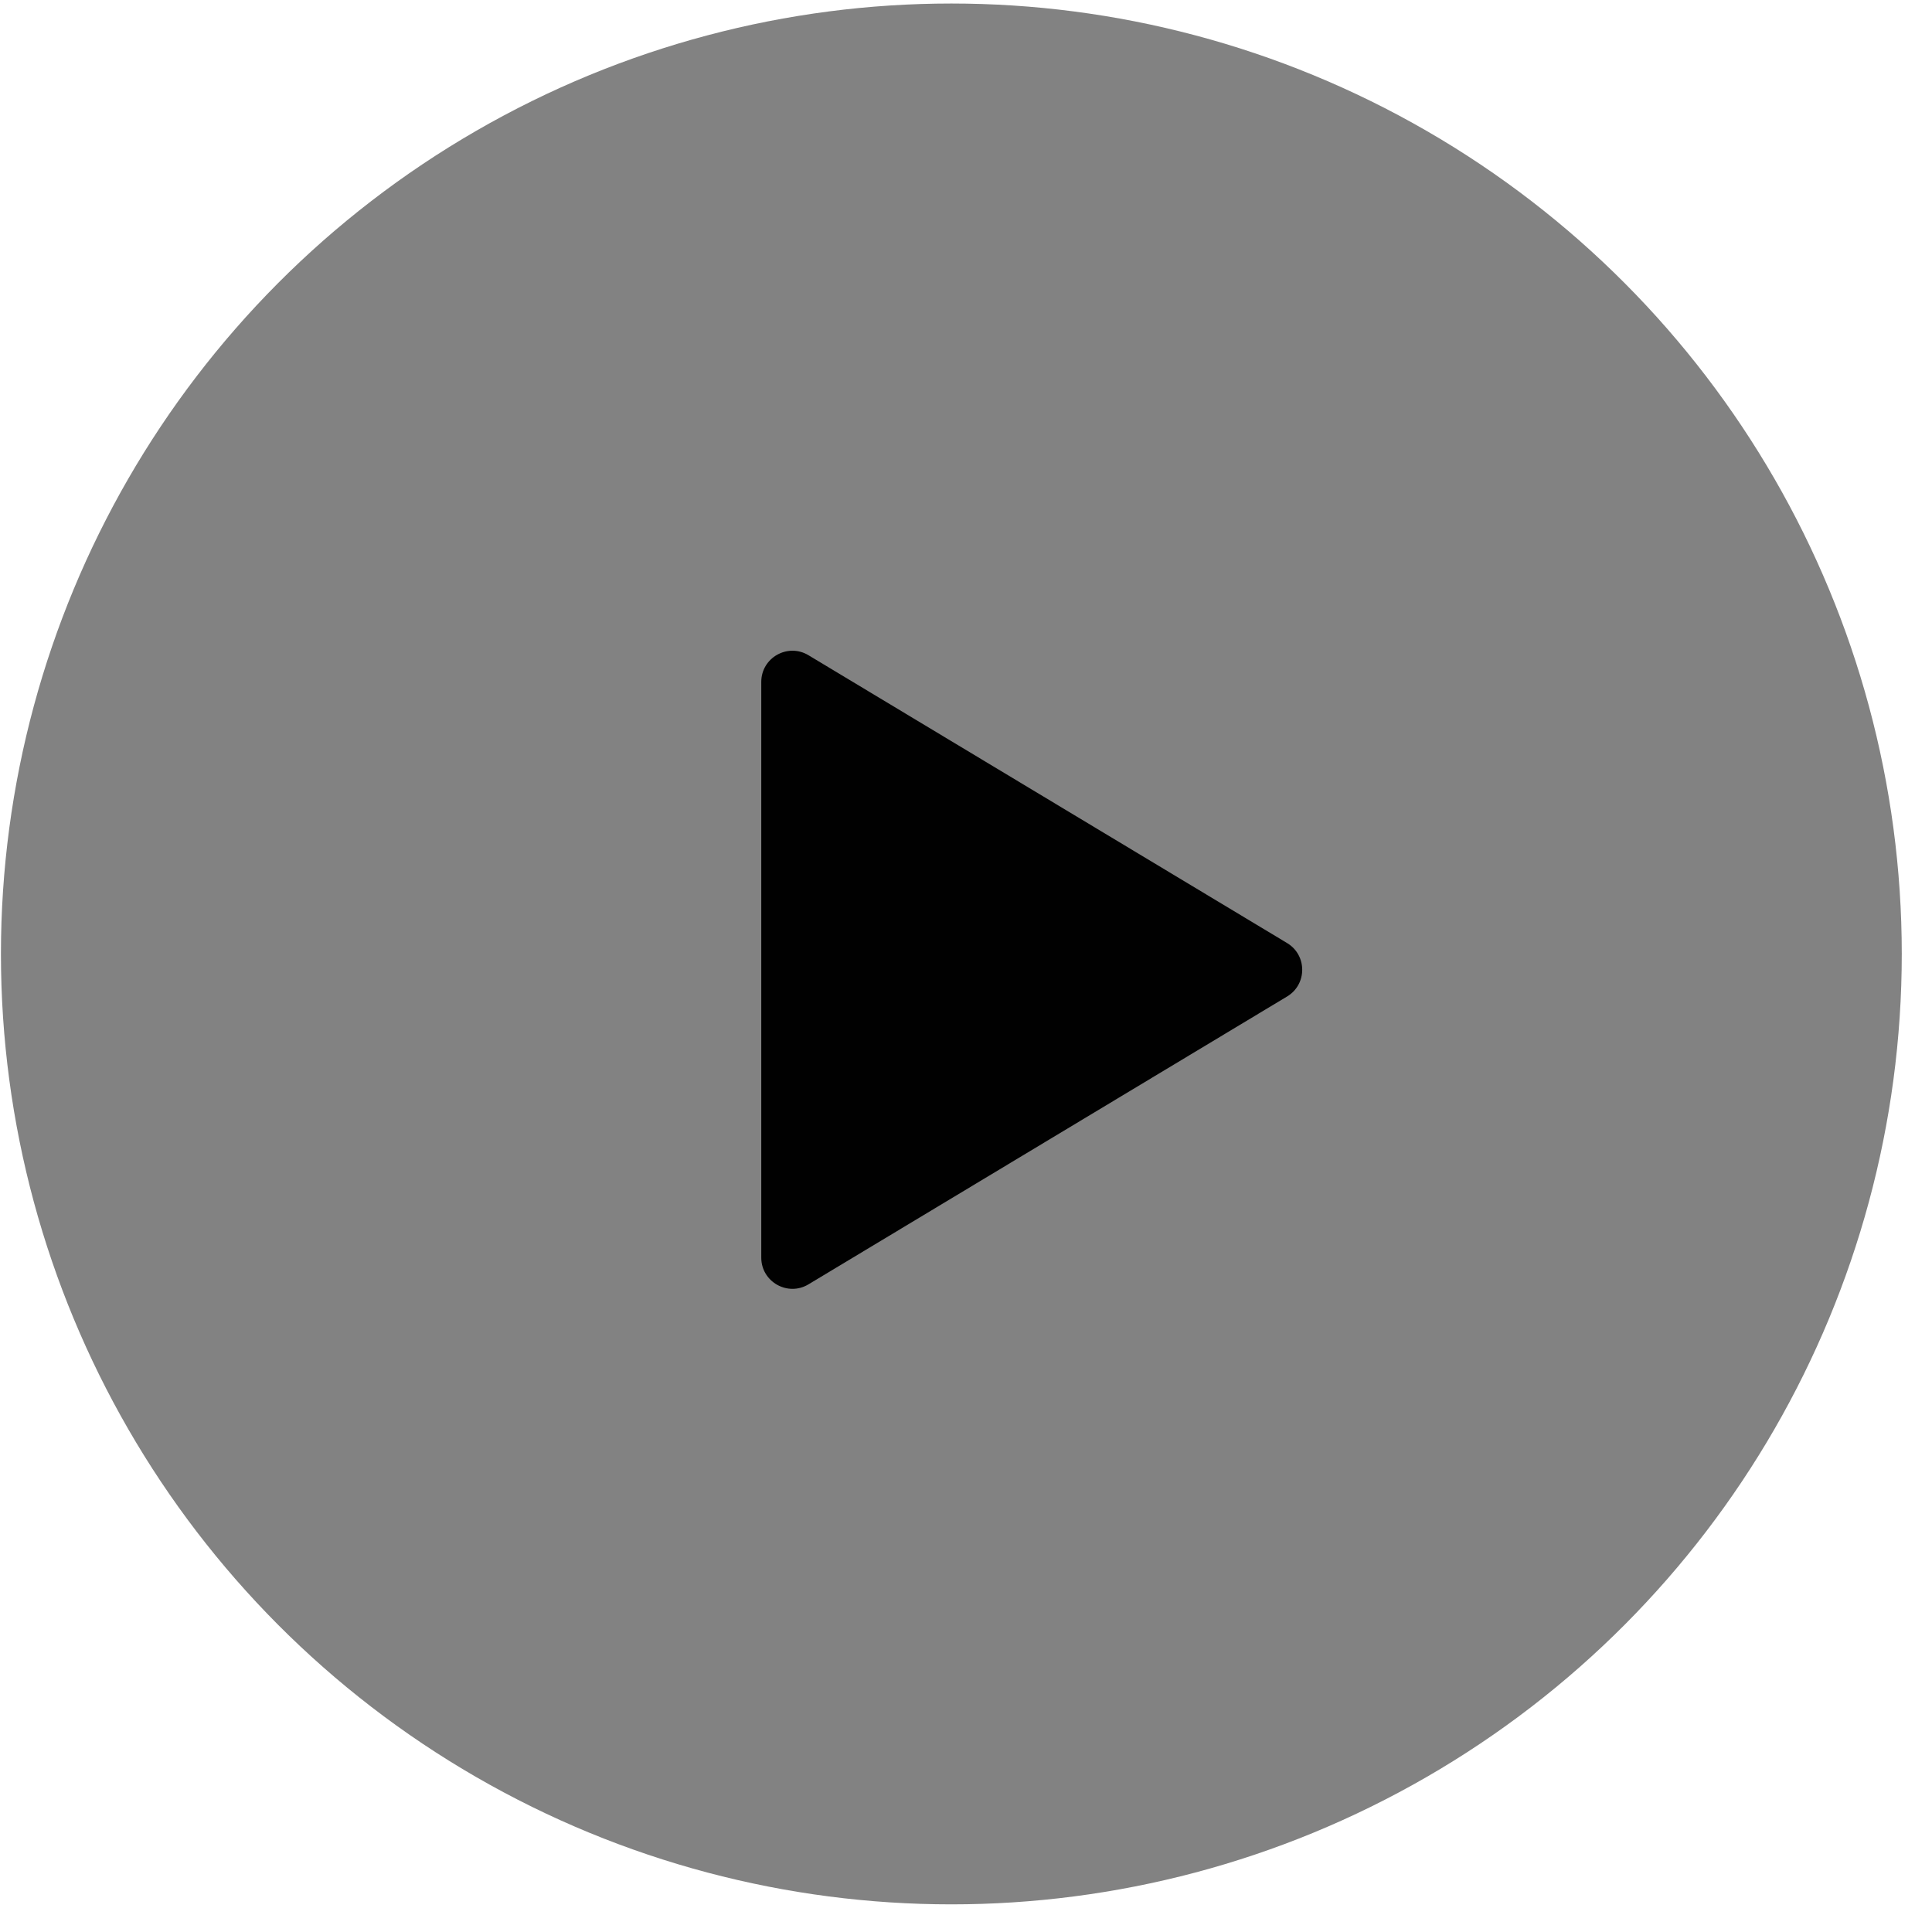 <svg width="62" height="62" viewBox="0 0 62 62" fill="none" xmlns="http://www.w3.org/2000/svg">
<g id="Play">
<circle id="Ellipse 1" cx="30.53" cy="30.613" r="30.5" fill="#828282"/>
<path id="Polygon 2" d="M41.305 30.264C41.951 30.653 41.951 31.59 41.305 31.978L25.945 41.216C25.279 41.617 24.43 41.136 24.43 40.359L24.43 21.884C24.43 21.106 25.279 20.626 25.945 21.027L41.305 30.264Z" fill="#010101"/>
</g>
</svg>
